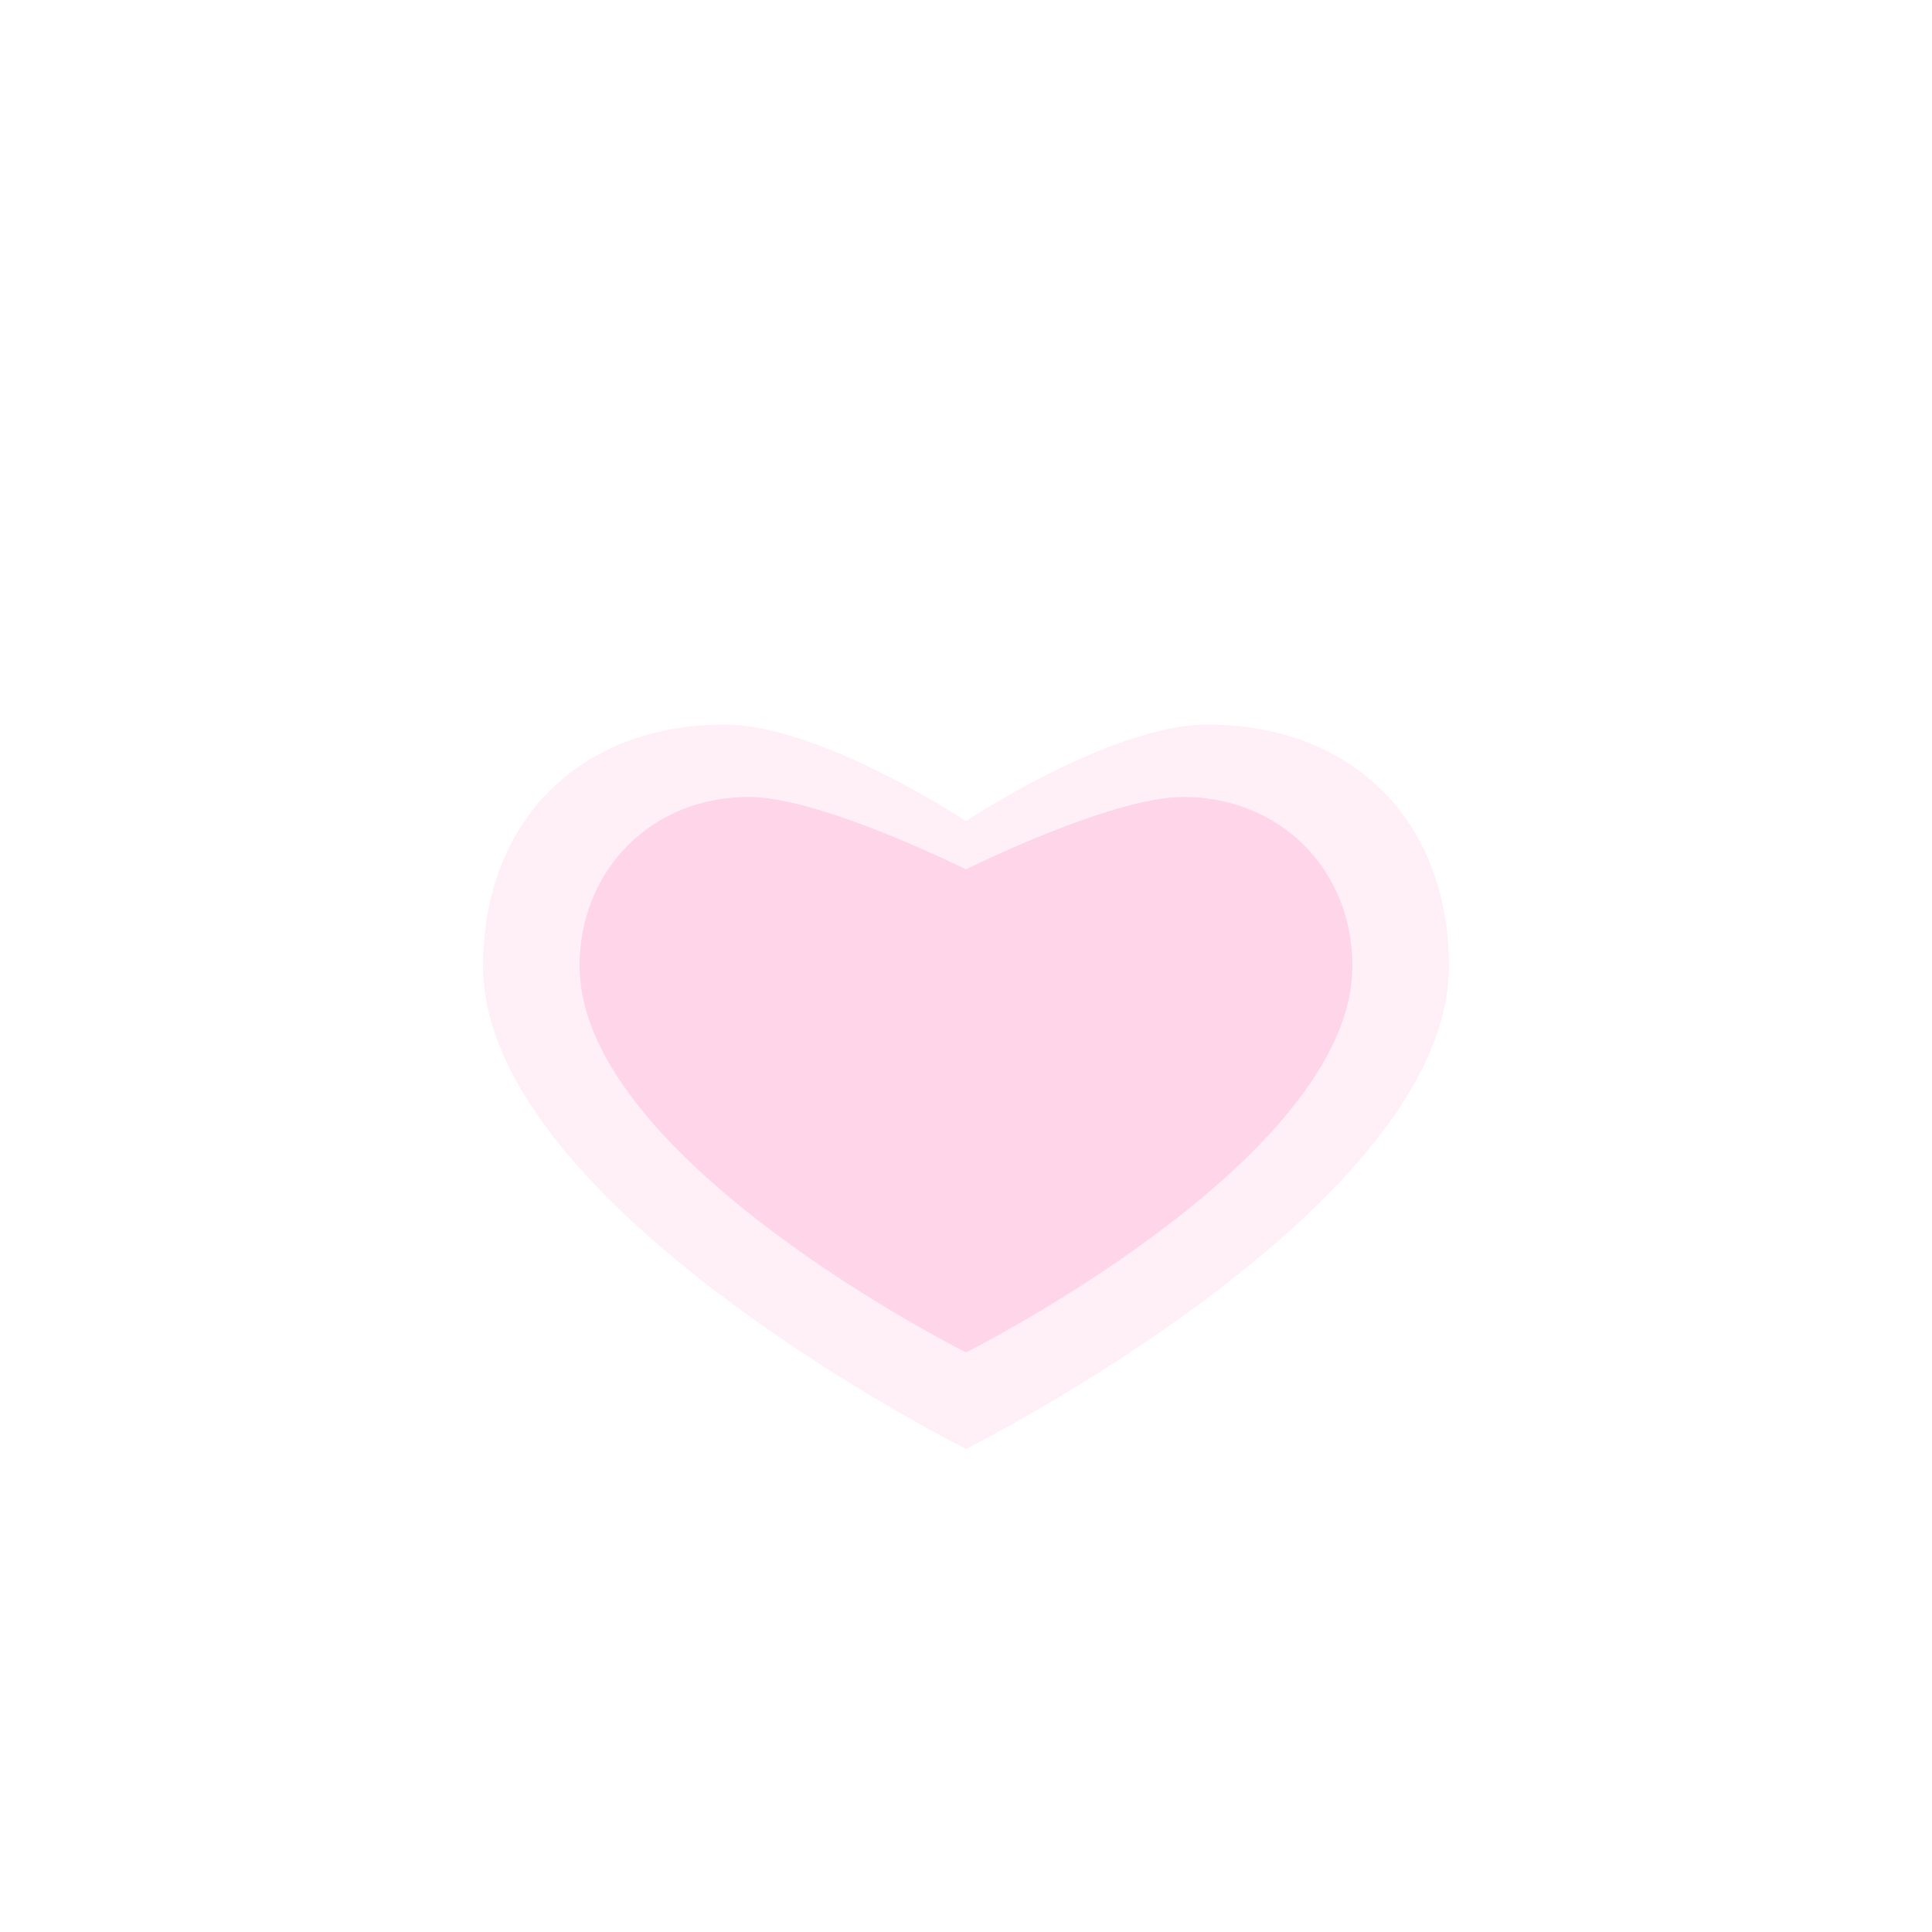 <svg width="400" height="400" viewBox="0 0 400 400" fill="none" xmlns="http://www.w3.org/2000/svg">
  <path d="M200 300C200 300 100 250 100 200C100 170 120 150 150 150C170 150 200 170 200 170C200 170 230 150 250 150C280 150 300 170 300 200C300 250 200 300 200 300Z" fill="#FF69B4" fill-opacity="0.1"/>
  <path d="M200 280C200 280 120 240 120 200C120 180 135 165 155 165C170 165 200 180 200 180C200 180 230 165 245 165C265 165 280 180 280 200C280 240 200 280 200 280Z" fill="#FF69B4" fill-opacity="0.2"/>
</svg>
